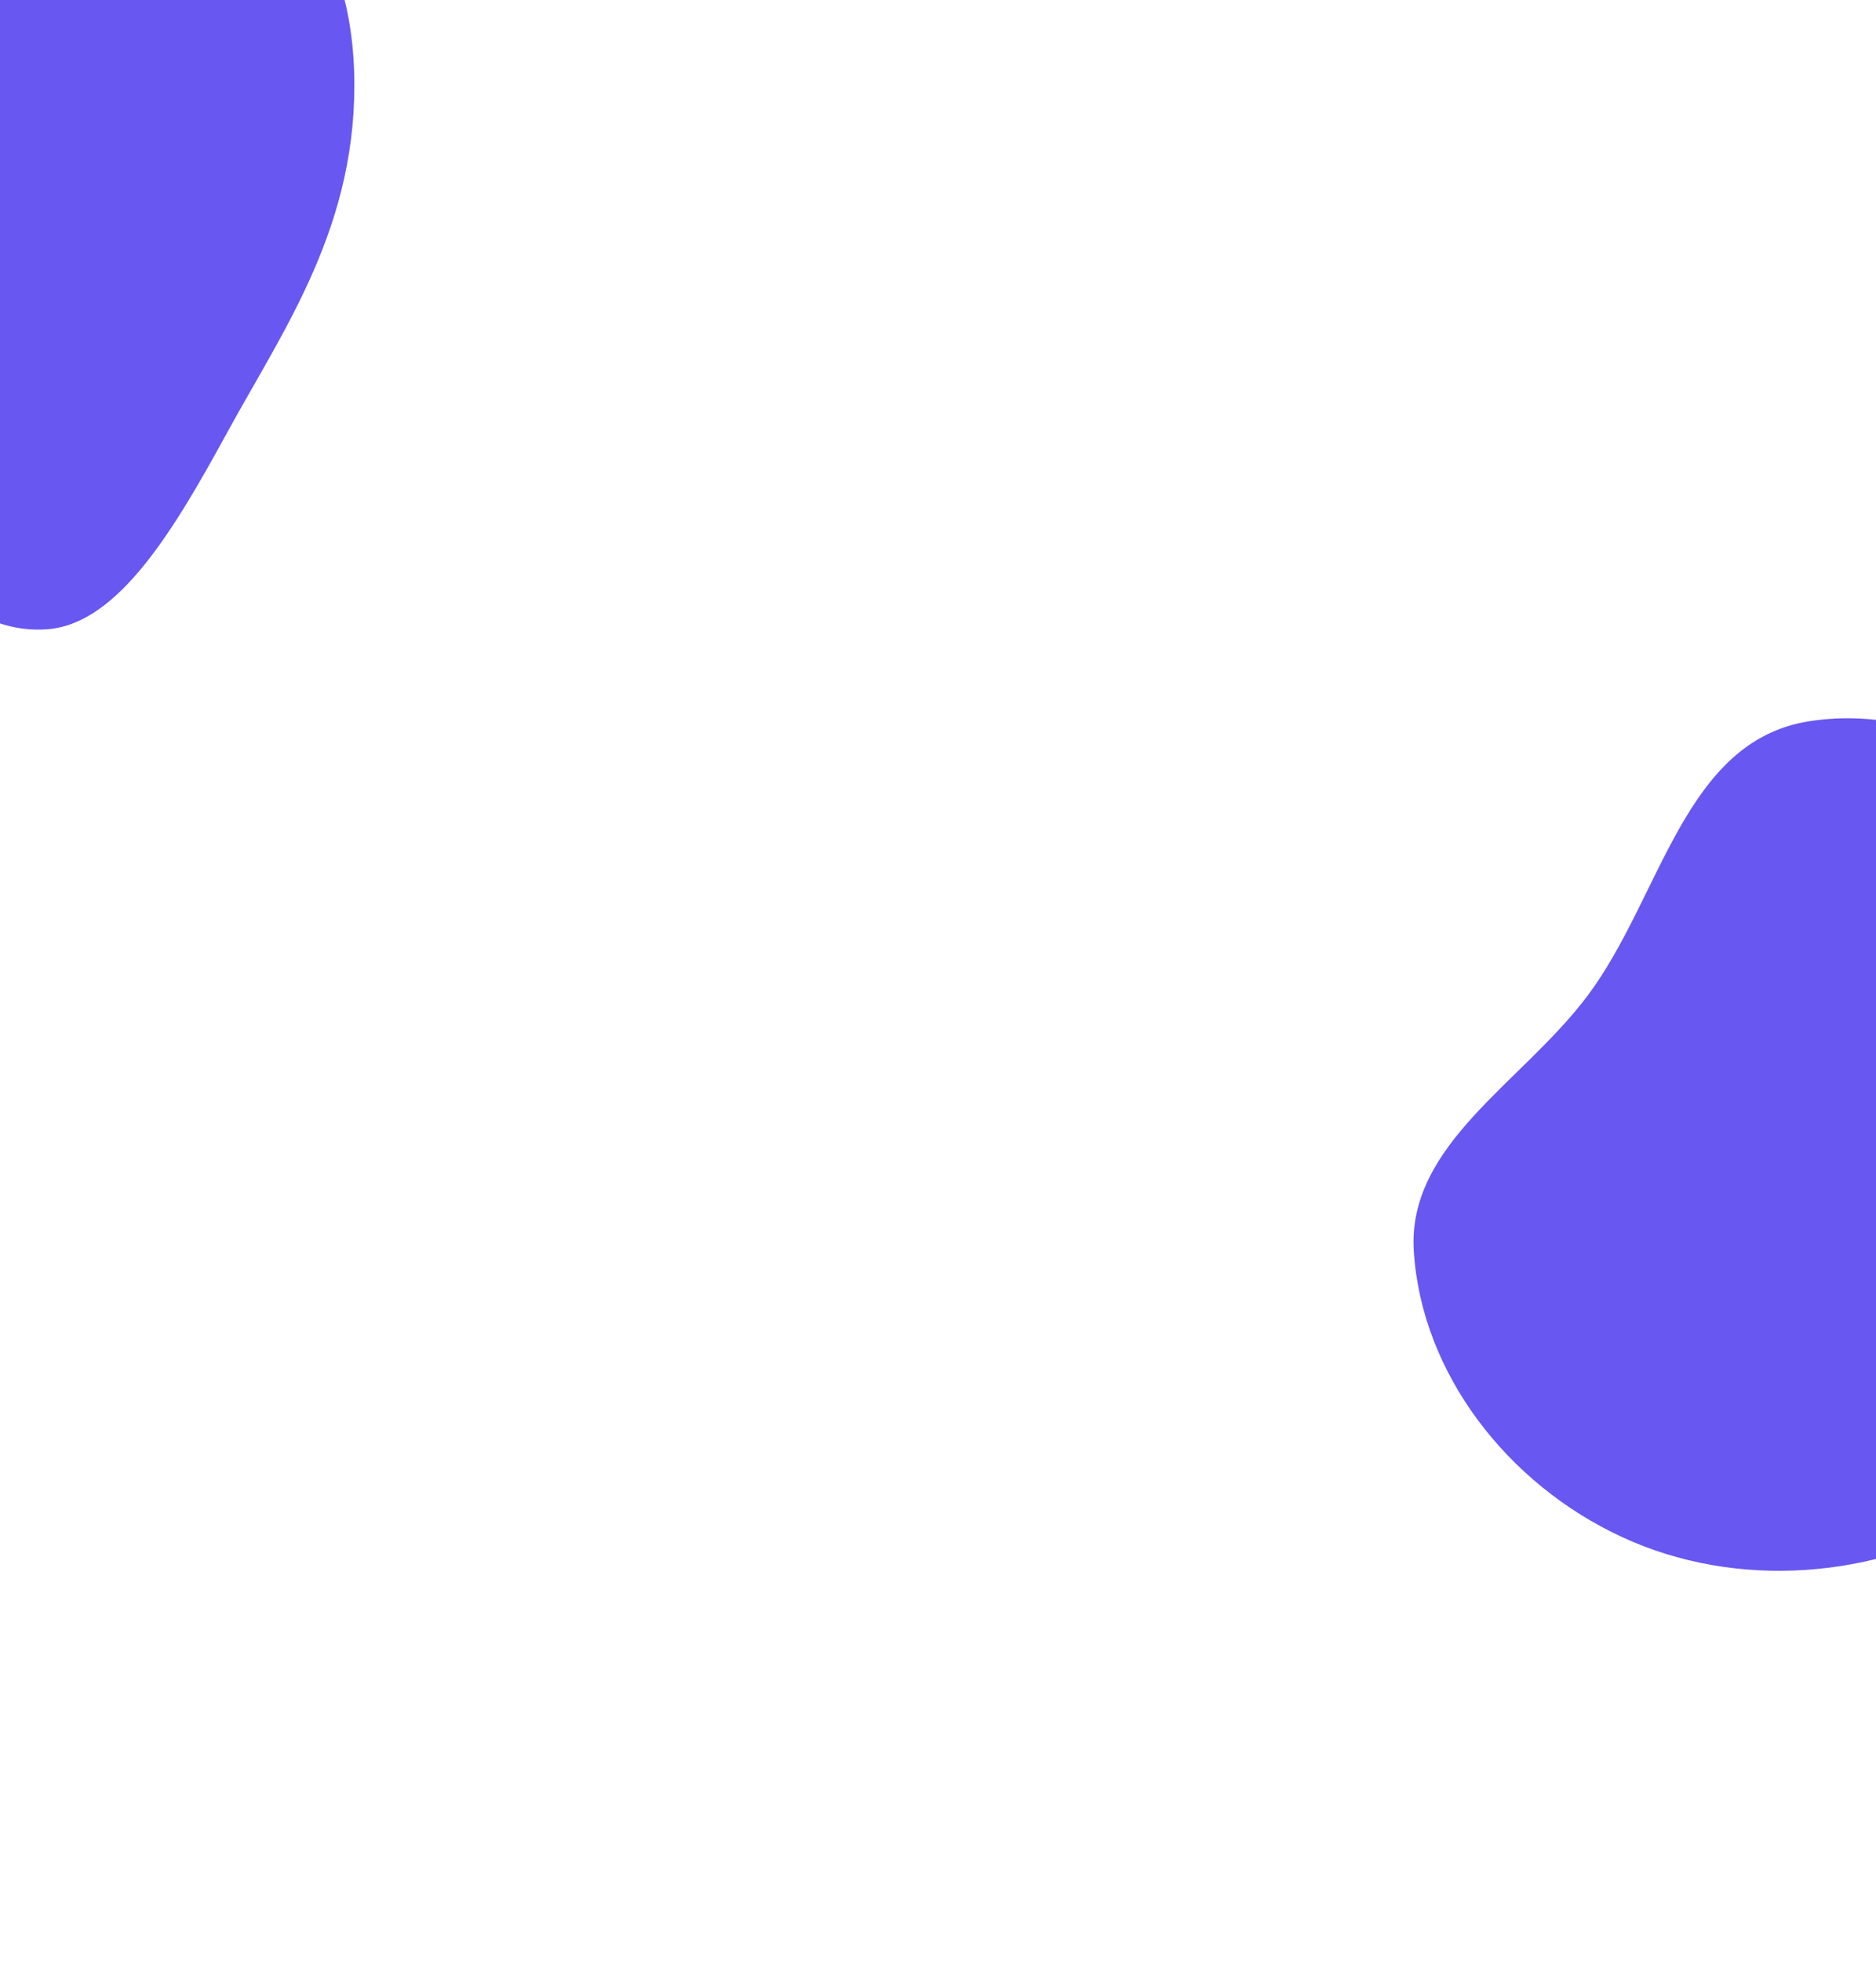 <svg width="1440" height="1505" viewBox="0 0 1440 1505" fill="none" xmlns="http://www.w3.org/2000/svg">
<g filter="url(#filter0_f_348_414)">
<path fill-rule="evenodd" clip-rule="evenodd" d="M38.009 -374.351C89.792 -359.473 118.88 -259.009 157.654 -187.868C200.139 -109.919 268.042 -61.263 271.82 54.634C275.649 172.127 217.698 252.527 174.581 331.442C134.563 404.683 91.862 477.194 38.009 482.56C-18.185 488.159 -72.551 439.981 -112.685 360.064C-153.174 279.438 -175.338 169.635 -176.89 54.634C-178.488 -63.767 -162.796 -184.862 -121.161 -267.975C-79.783 -350.575 -19.493 -390.872 38.009 -374.351Z" fill="#6857F0"/>
</g>
<g filter="url(#filter1_f_348_414)">
<path fill-rule="evenodd" clip-rule="evenodd" d="M1388.25 553.368C1491.23 536.868 1592.91 608.989 1647.05 694.796C1694.96 770.711 1659.97 861.759 1637.14 947.793C1615.42 1029.63 1597.91 1118.02 1523.02 1162.2C1439.76 1211.31 1333.05 1219.81 1245.02 1179.09C1156.97 1138.36 1091.1 1053.44 1085.21 959.674C1080.06 877.541 1169.06 830.263 1218.93 763.391C1275.42 687.66 1292.63 568.689 1388.25 553.368Z" fill="#6857F0"/>
</g>
<defs>
<filter id="filter0_f_348_414" x="-477" y="-678" width="1049" height="1461" filterUnits="userSpaceOnUse" color-interpolation-filters="sRGB">
<feFlood flood-opacity="0" result="BackgroundImageFix"/>
<feBlend mode="normal" in="SourceGraphic" in2="BackgroundImageFix" result="shape"/>
<feGaussianBlur stdDeviation="150" result="effect1_foregroundBlur_348_414"/>
</filter>
<filter id="filter1_f_348_414" x="785" y="251" width="1186" height="1254" filterUnits="userSpaceOnUse" color-interpolation-filters="sRGB">
<feFlood flood-opacity="0" result="BackgroundImageFix"/>
<feBlend mode="normal" in="SourceGraphic" in2="BackgroundImageFix" result="shape"/>
<feGaussianBlur stdDeviation="150" result="effect1_foregroundBlur_348_414"/>
</filter>
</defs>
</svg>
